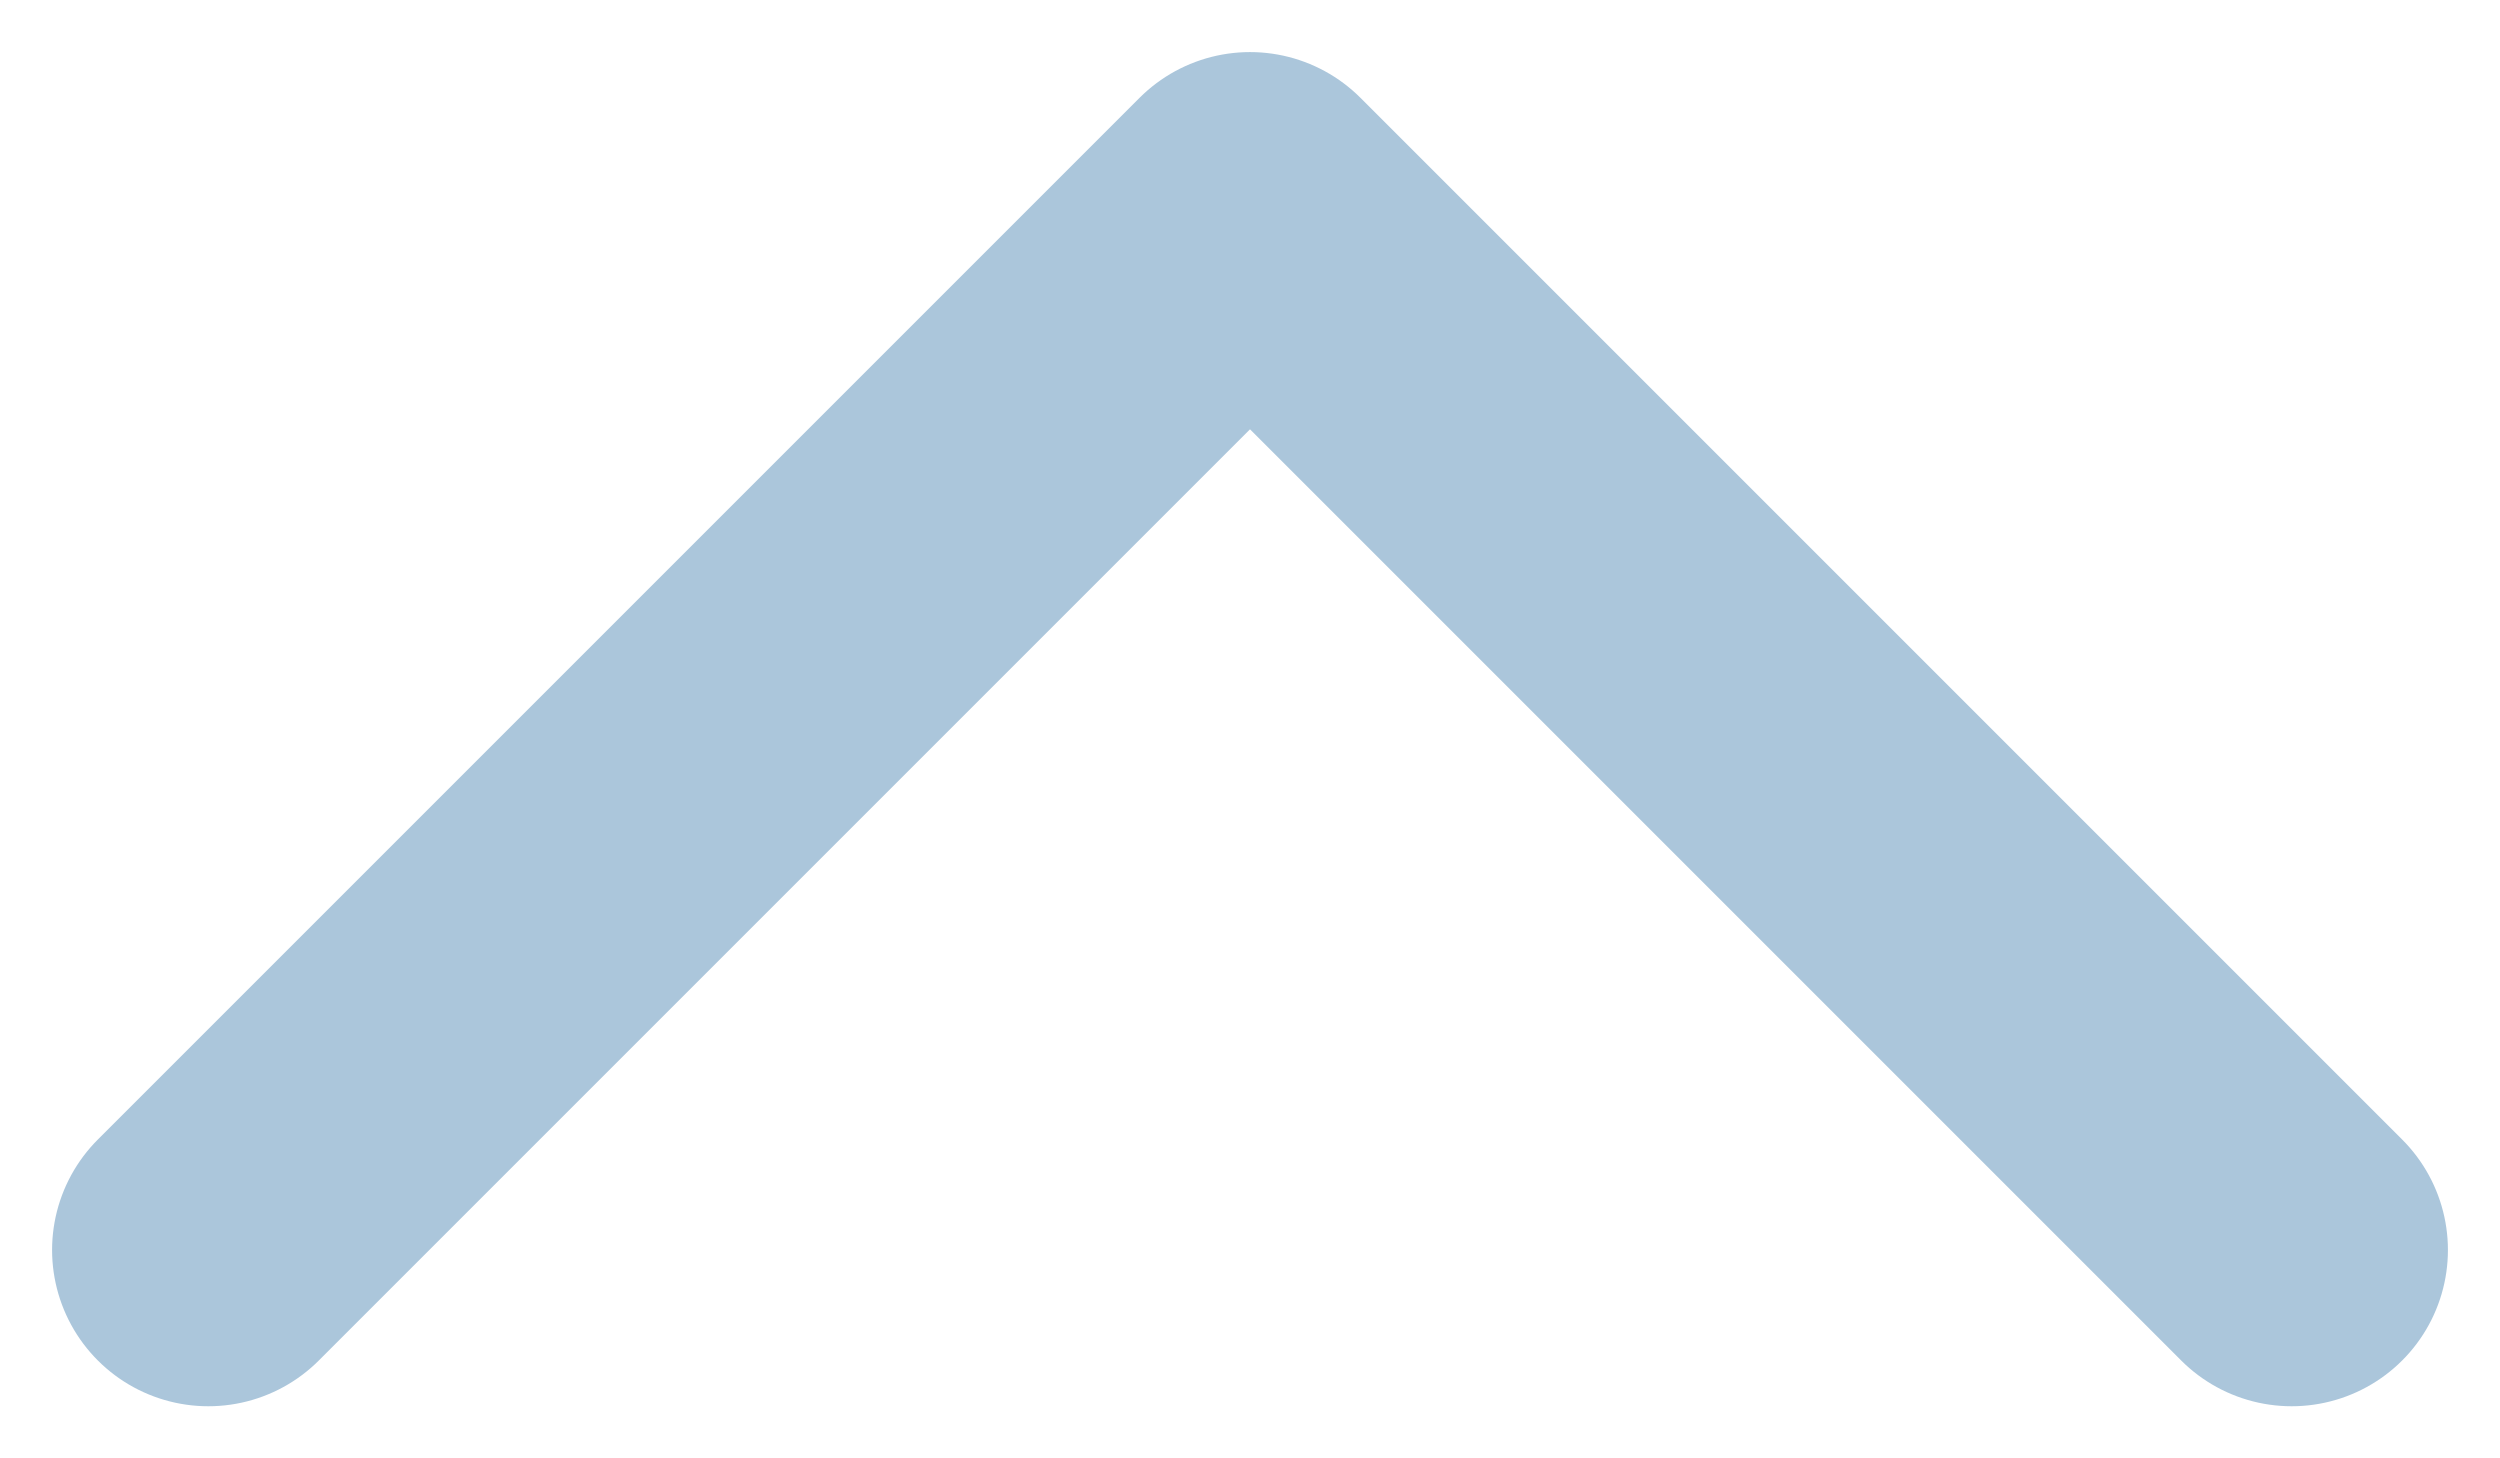 <svg width="12" height="7" viewBox="0 0 12 7" fill="none" xmlns="http://www.w3.org/2000/svg">
<path d="M11 6L6 1L1 6" stroke="#ABC6DB" stroke-width="1.5" stroke-linecap="round" stroke-linejoin="round"/>
</svg>
